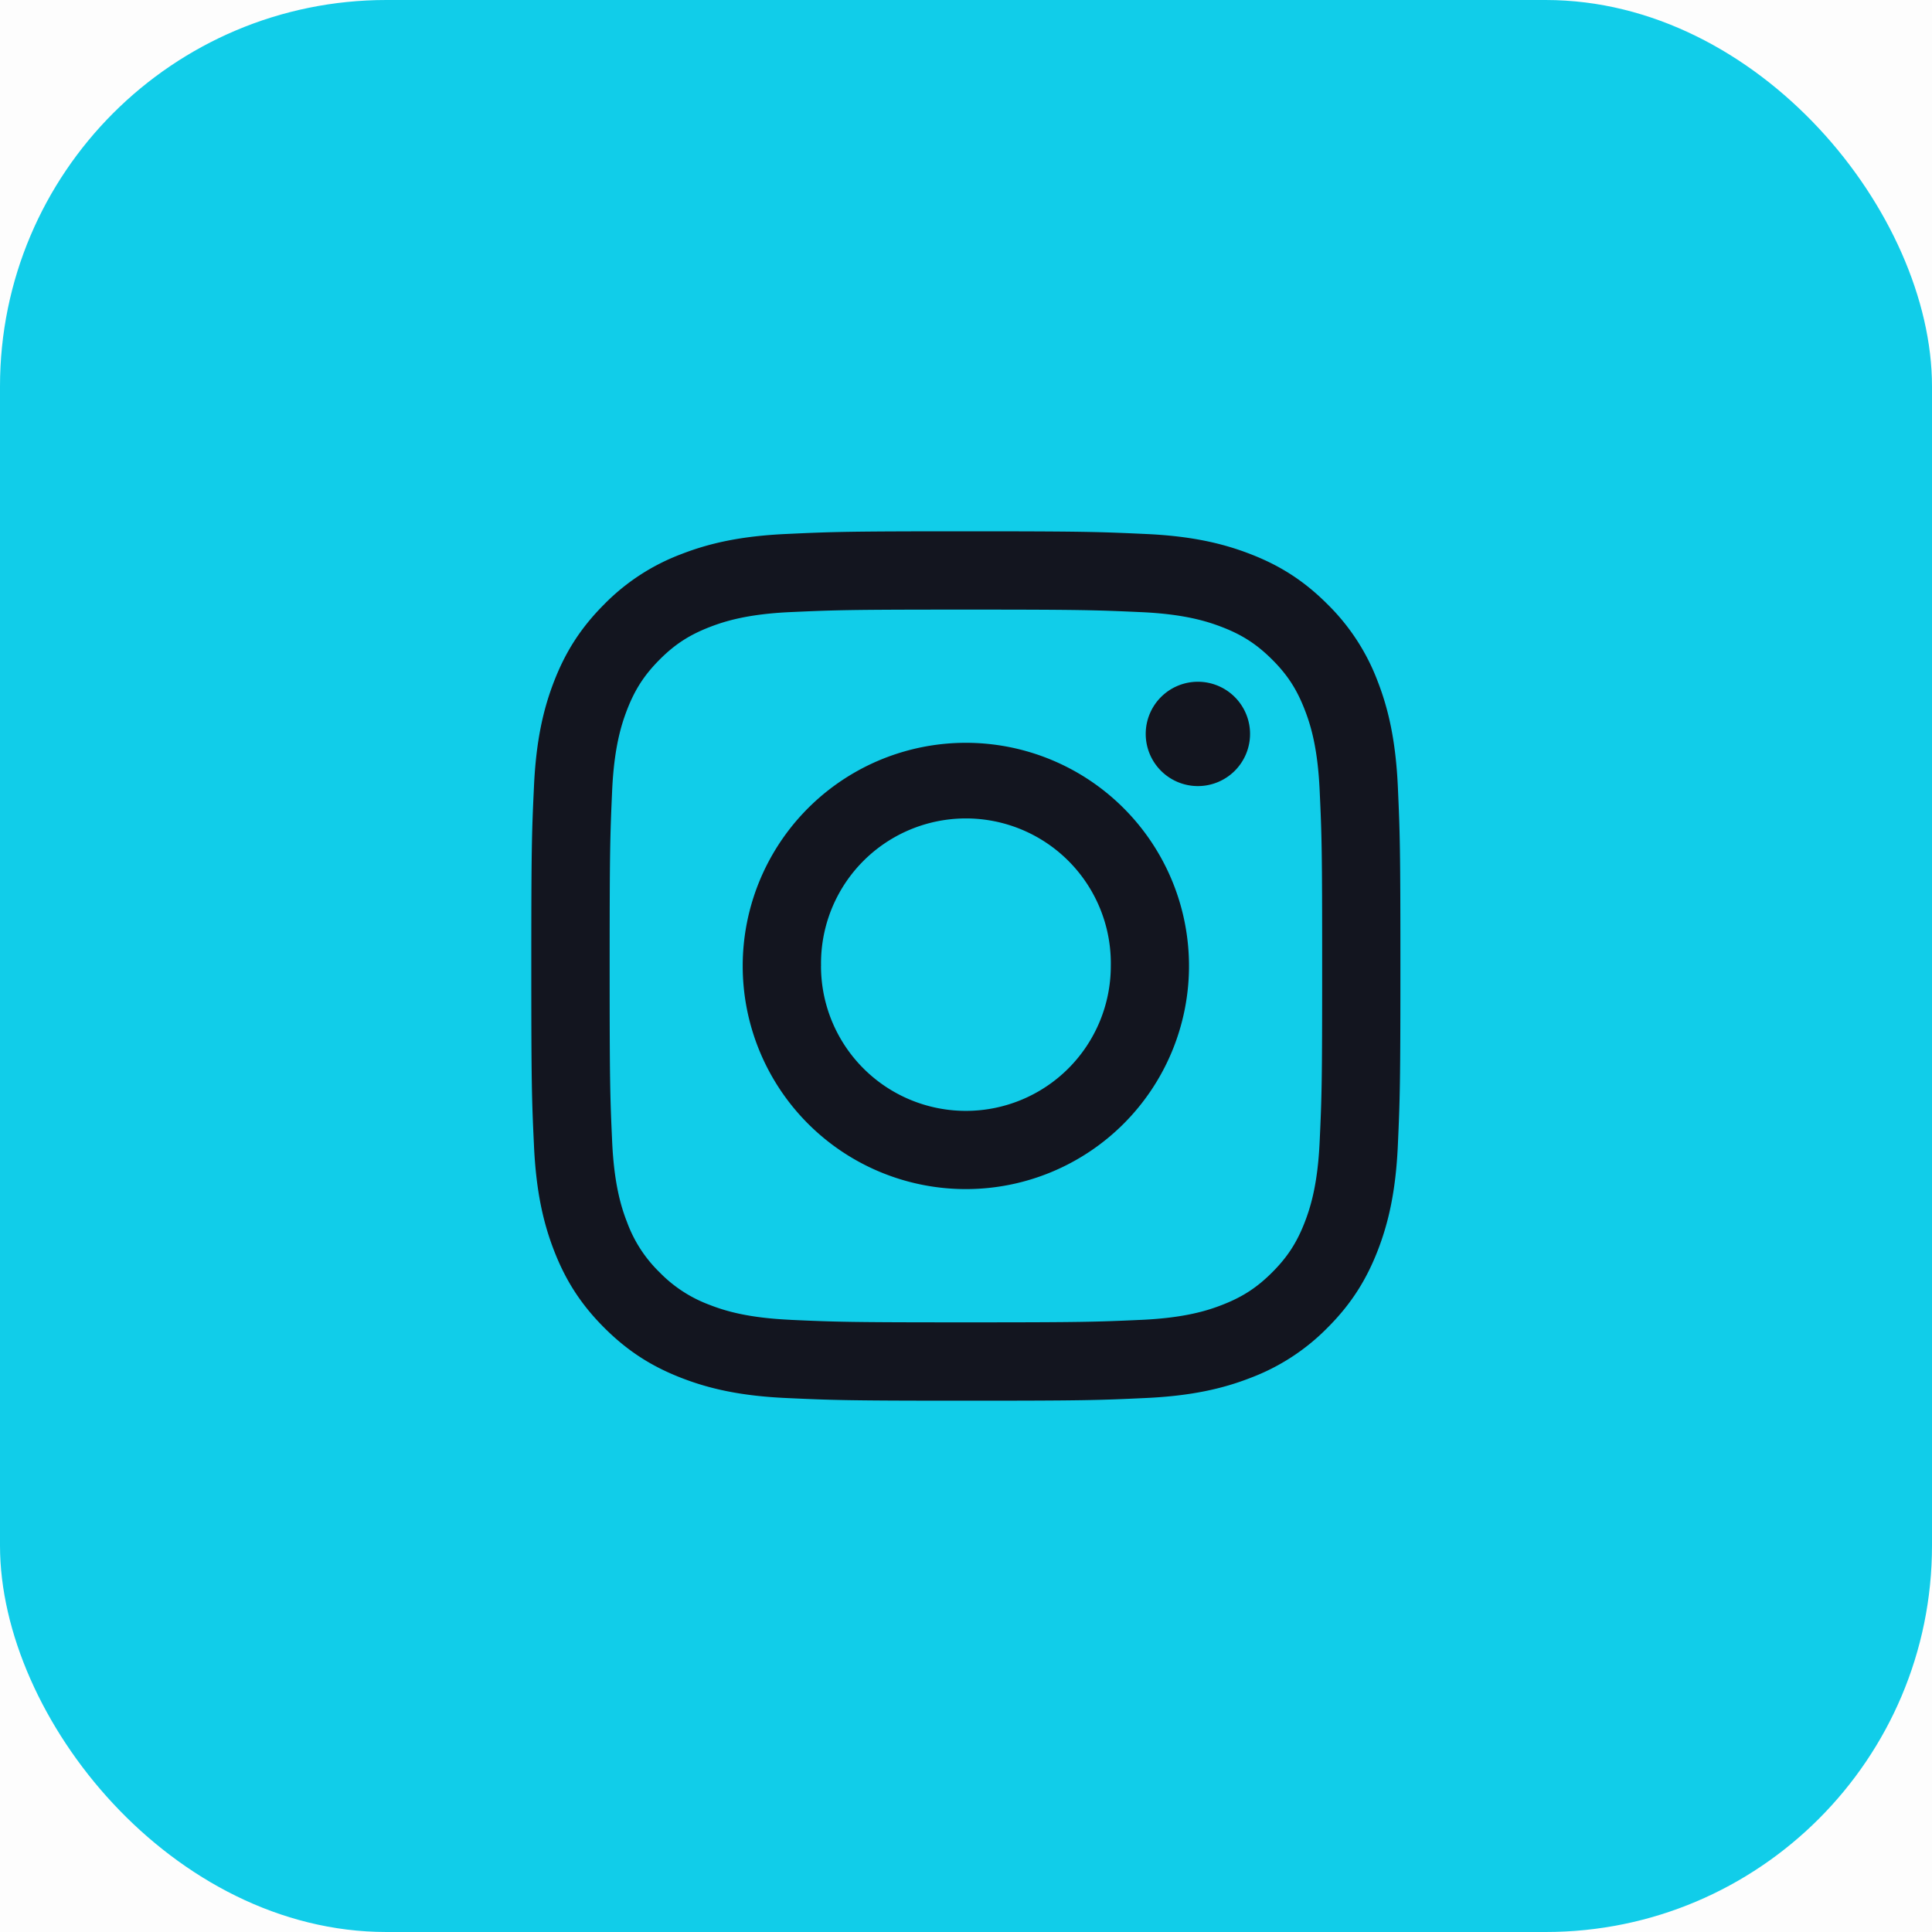 <svg width="40" height="40" viewBox="0 0 40 40" fill="none" xmlns="http://www.w3.org/2000/svg">
    <g clip-path="url(#siw6xgkc0a)">
        <path fill="#000" fill-opacity=".01" d="M0 0h40v40H0z"/>
        <rect width="40" height="40" rx="8" fill="#11CDE9"/>
        <path d="M16.999 20a3 3 0 1 1 5.999-.001 3 3 0 0 1-6 .001zm-1.622 0a4.62 4.62 0 1 0 4.62-4.621A4.62 4.62 0 0 0 15.377 20zm8.344-4.805a1.08 1.08 0 1 0 1.08-1.08 1.08 1.08 0 0 0-1.08 1.08zm-7.358 12.13c-.878-.04-1.354-.185-1.671-.309a2.797 2.797 0 0 1-1.035-.673 2.777 2.777 0 0 1-.673-1.035c-.124-.316-.27-.793-.31-1.67-.043-.95-.052-1.235-.052-3.638 0-2.403.01-2.688.052-3.637.04-.877.187-1.354.31-1.671.163-.42.358-.72.673-1.036.314-.315.614-.51 1.035-.673.316-.123.793-.27 1.67-.31.949-.043 1.234-.052 3.636-.052 2.401 0 2.686.01 3.636.053.877.04 1.353.187 1.67.31.42.162.72.358 1.035.672.316.315.51.615.673 1.036.124.316.27.793.31 1.671.044.95.052 1.234.052 3.637 0 2.404-.008 2.688-.052 3.637-.04.878-.187 1.354-.31 1.671-.163.42-.358.72-.673 1.035-.314.314-.614.51-1.035.673-.316.124-.793.27-1.67.31-.949.043-1.234.052-3.637.052-2.402 0-2.686-.009-3.634-.052zm-.075-16.27c-.958.043-1.612.195-2.184.418a4.414 4.414 0 0 0-1.594 1.038c-.5.5-.808 1.002-1.038 1.594-.222.572-.374 1.226-.417 2.184C11.01 17.25 11 17.556 11 20s.01 2.75.055 3.71c.043.959.195 1.613.417 2.185.23.592.538 1.095 1.038 1.594.5.5 1.002.808 1.594 1.038.573.223 1.226.375 2.184.418.96.044 1.266.055 3.71.055 2.443 0 2.75-.01 3.709-.055.958-.043 1.612-.195 2.184-.418a4.424 4.424 0 0 0 1.594-1.038c.5-.5.807-1.002 1.038-1.594.222-.572.375-1.226.418-2.184.043-.96.053-1.267.053-3.711s-.01-2.75-.053-3.71c-.044-.959-.196-1.613-.418-2.185a4.426 4.426 0 0 0-1.038-1.594c-.5-.501-1.002-.809-1.593-1.038-.573-.223-1.227-.376-2.184-.418-.96-.044-1.266-.055-3.71-.055-2.443 0-2.75.01-3.71.055z" fill="#13151F"/>
    </g>
    <defs>
        <clipPath id="siw6xgkc0a">
            <path fill="#fff" d="M0 0h40v40H0z"/>
        </clipPath>
    </defs>
</svg>
